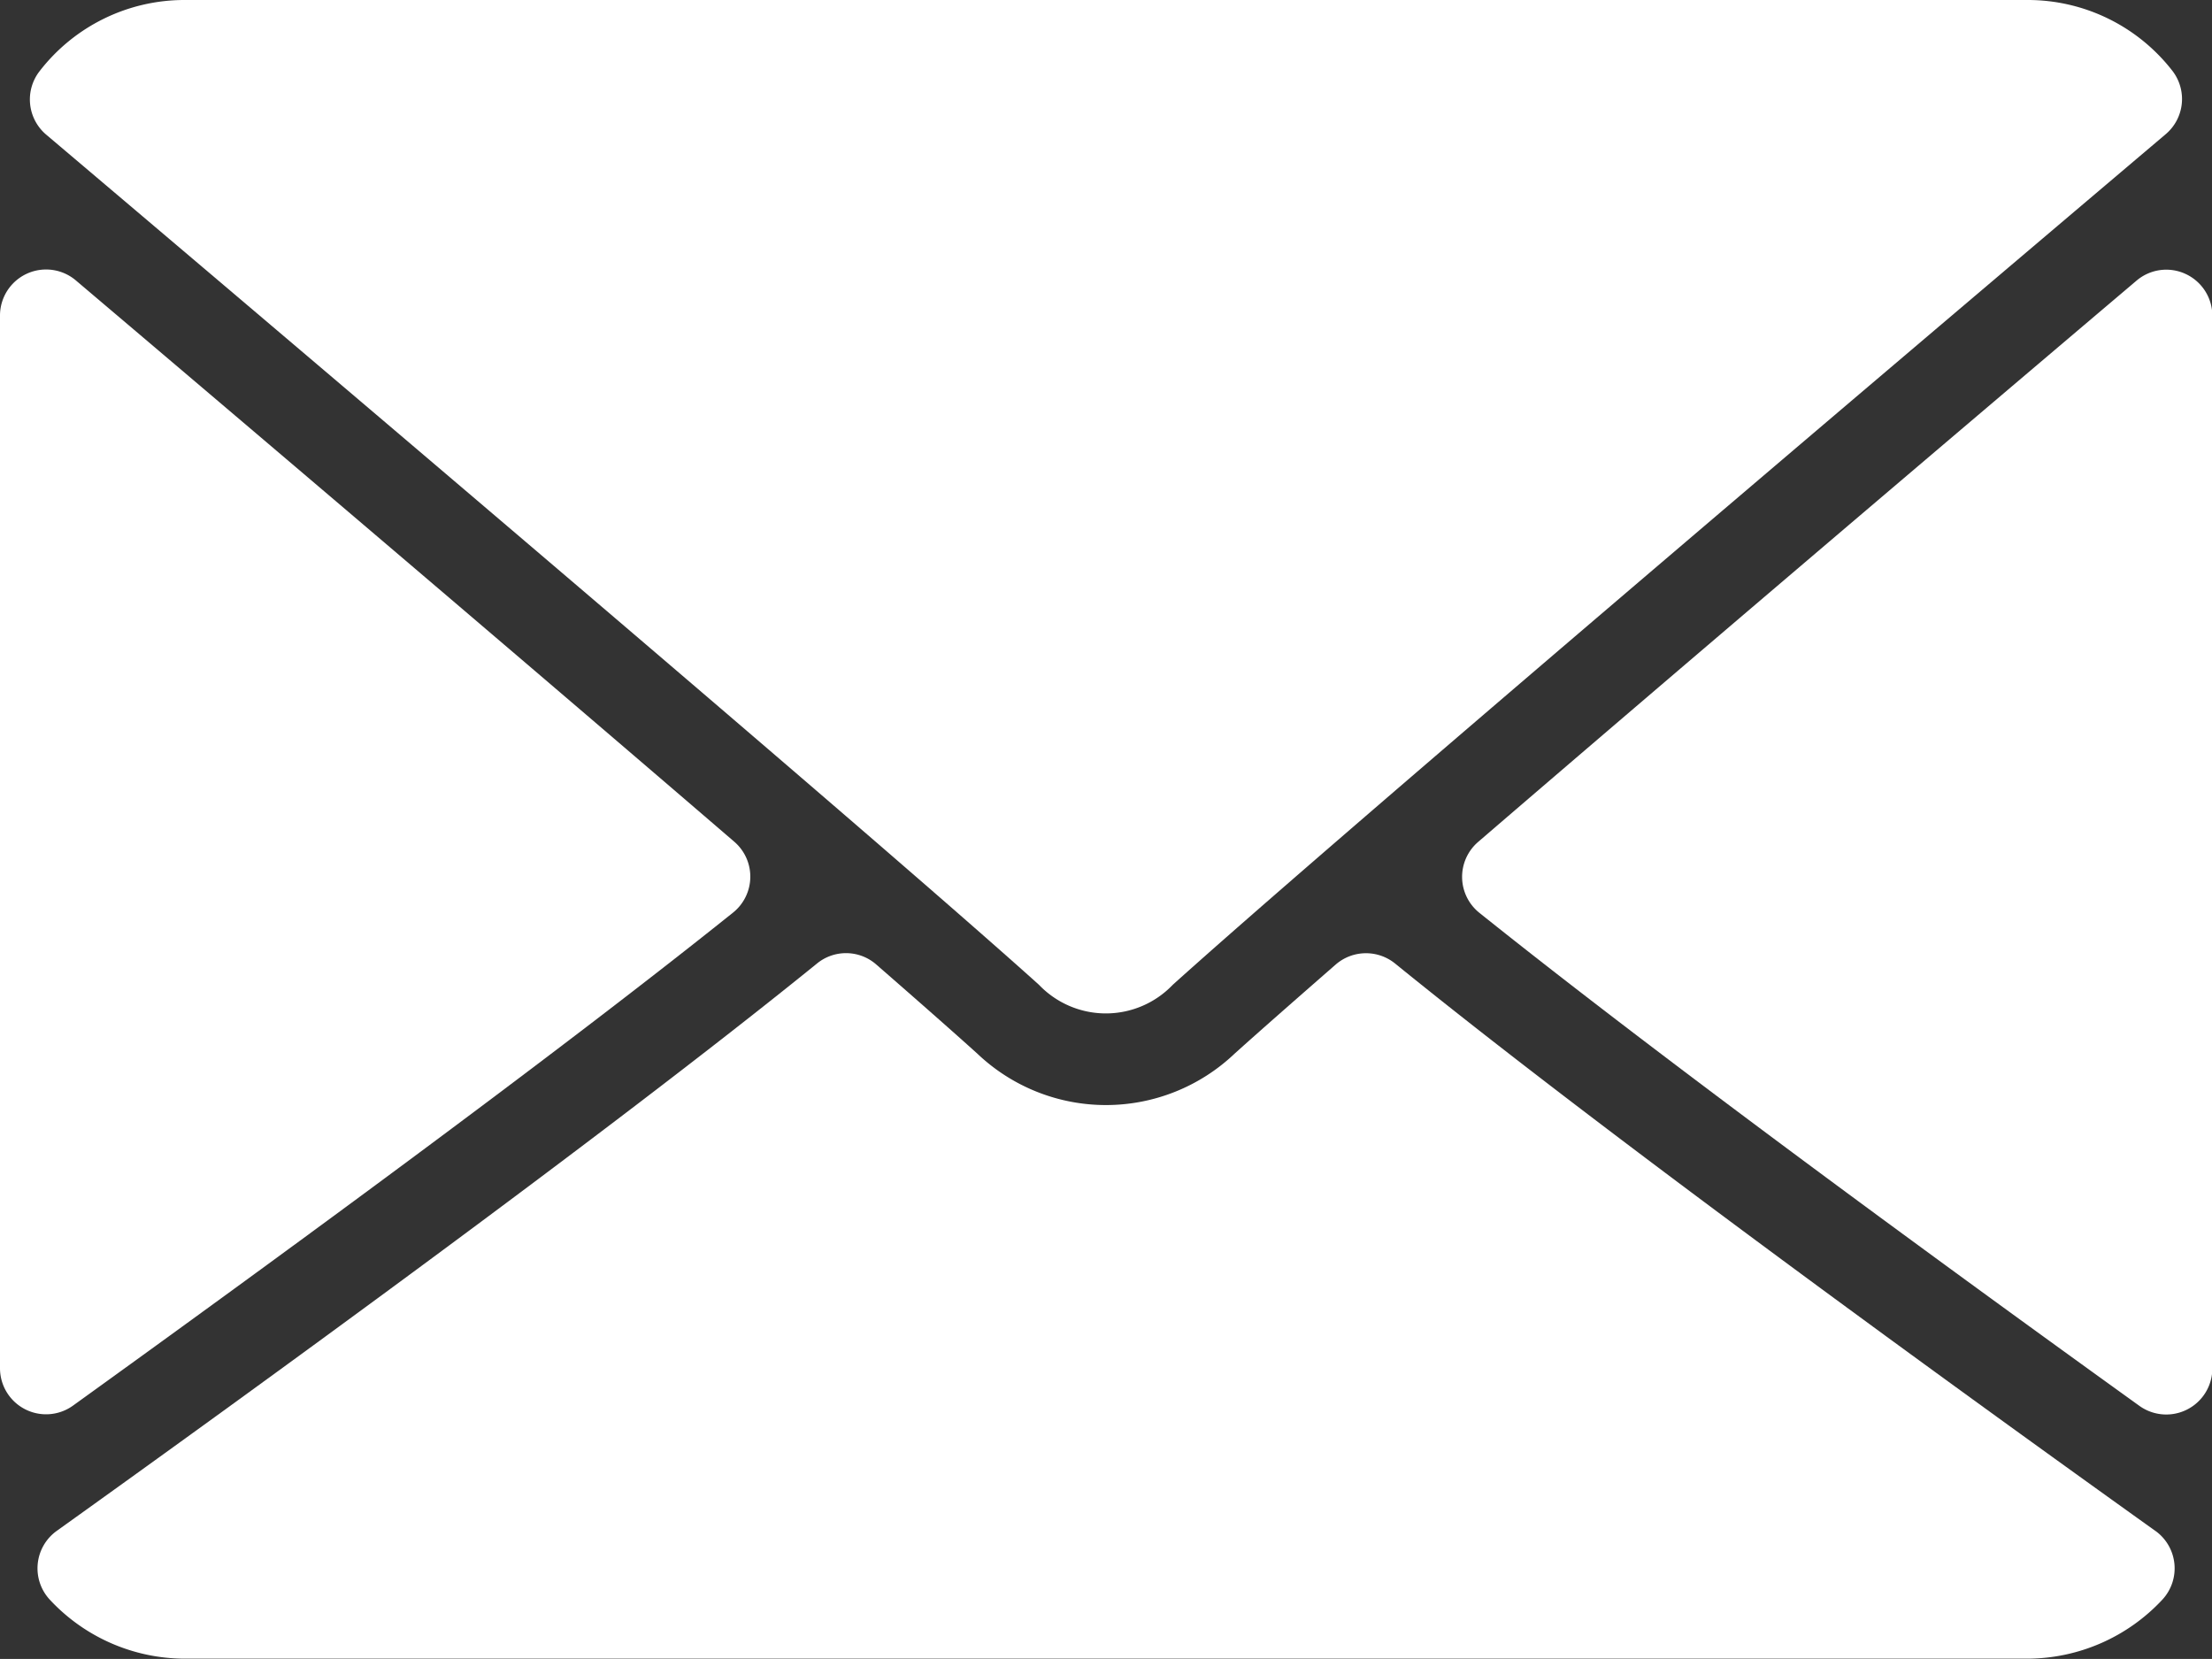 <svg xmlns="http://www.w3.org/2000/svg" width="32.261" height="24.195" viewBox="0 0 32.261 24.195"><rect x="0" y="0" width="32.261" height="24.195" fill="#333333" stroke="none"/><defs><style>.a{fill:#fff;}</style></defs><g transform="translate(0 -64)"><g transform="translate(0 64)"><g transform="translate(0 0)"><path class="a" d="M7.151,65.963c4.428,3.75,12.2,10.347,14.48,12.4a1.349,1.349,0,0,0,1.951,0c2.285-2.059,10.055-8.656,14.482-12.406a.672.672,0,0,0,.095-.927A2.669,2.669,0,0,0,36.05,64H9.166a2.669,2.669,0,0,0-2.109,1.036A.672.672,0,0,0,7.151,65.963Z" transform="translate(-6.478 -64)"/><path class="a" d="M348.9,126.474a.669.669,0,0,0-.717.1c-2.9,2.458-6.72,5.706-9.6,8.184a.672.672,0,0,0,.018,1.034c2.677,2.144,6.712,5.094,9.625,7.19a.672.672,0,0,0,1.065-.545v-15.35A.672.672,0,0,0,348.9,126.474Z" transform="translate(-317.025 -122.479)"/><path class="a" d="M1.065,142.988c2.914-2.1,6.949-5.046,9.626-7.19a.672.672,0,0,0,.018-1.034c-2.881-2.478-6.7-5.726-9.6-8.184A.672.672,0,0,0,0,127.093v15.35a.672.672,0,0,0,1.065.545Z" transform="translate(0 -122.488)"/><path class="a" d="M39.517,293.044c-2.814-2.013-8-5.766-11.091-8.277a.674.674,0,0,0-.865.015c-.607.53-1.115.976-1.475,1.3a2.722,2.722,0,0,1-3.752,0c-.359-.324-.867-.771-1.474-1.3a.669.669,0,0,0-.864-.015c-3.084,2.5-8.273,6.26-11.091,8.277a.672.672,0,0,0-.1,1,2.693,2.693,0,0,0,1.965.862H37.652a2.7,2.7,0,0,0,1.966-.862.672.672,0,0,0-.1-1Z" transform="translate(-8.08 -270.715)"/></g></g></g></svg>